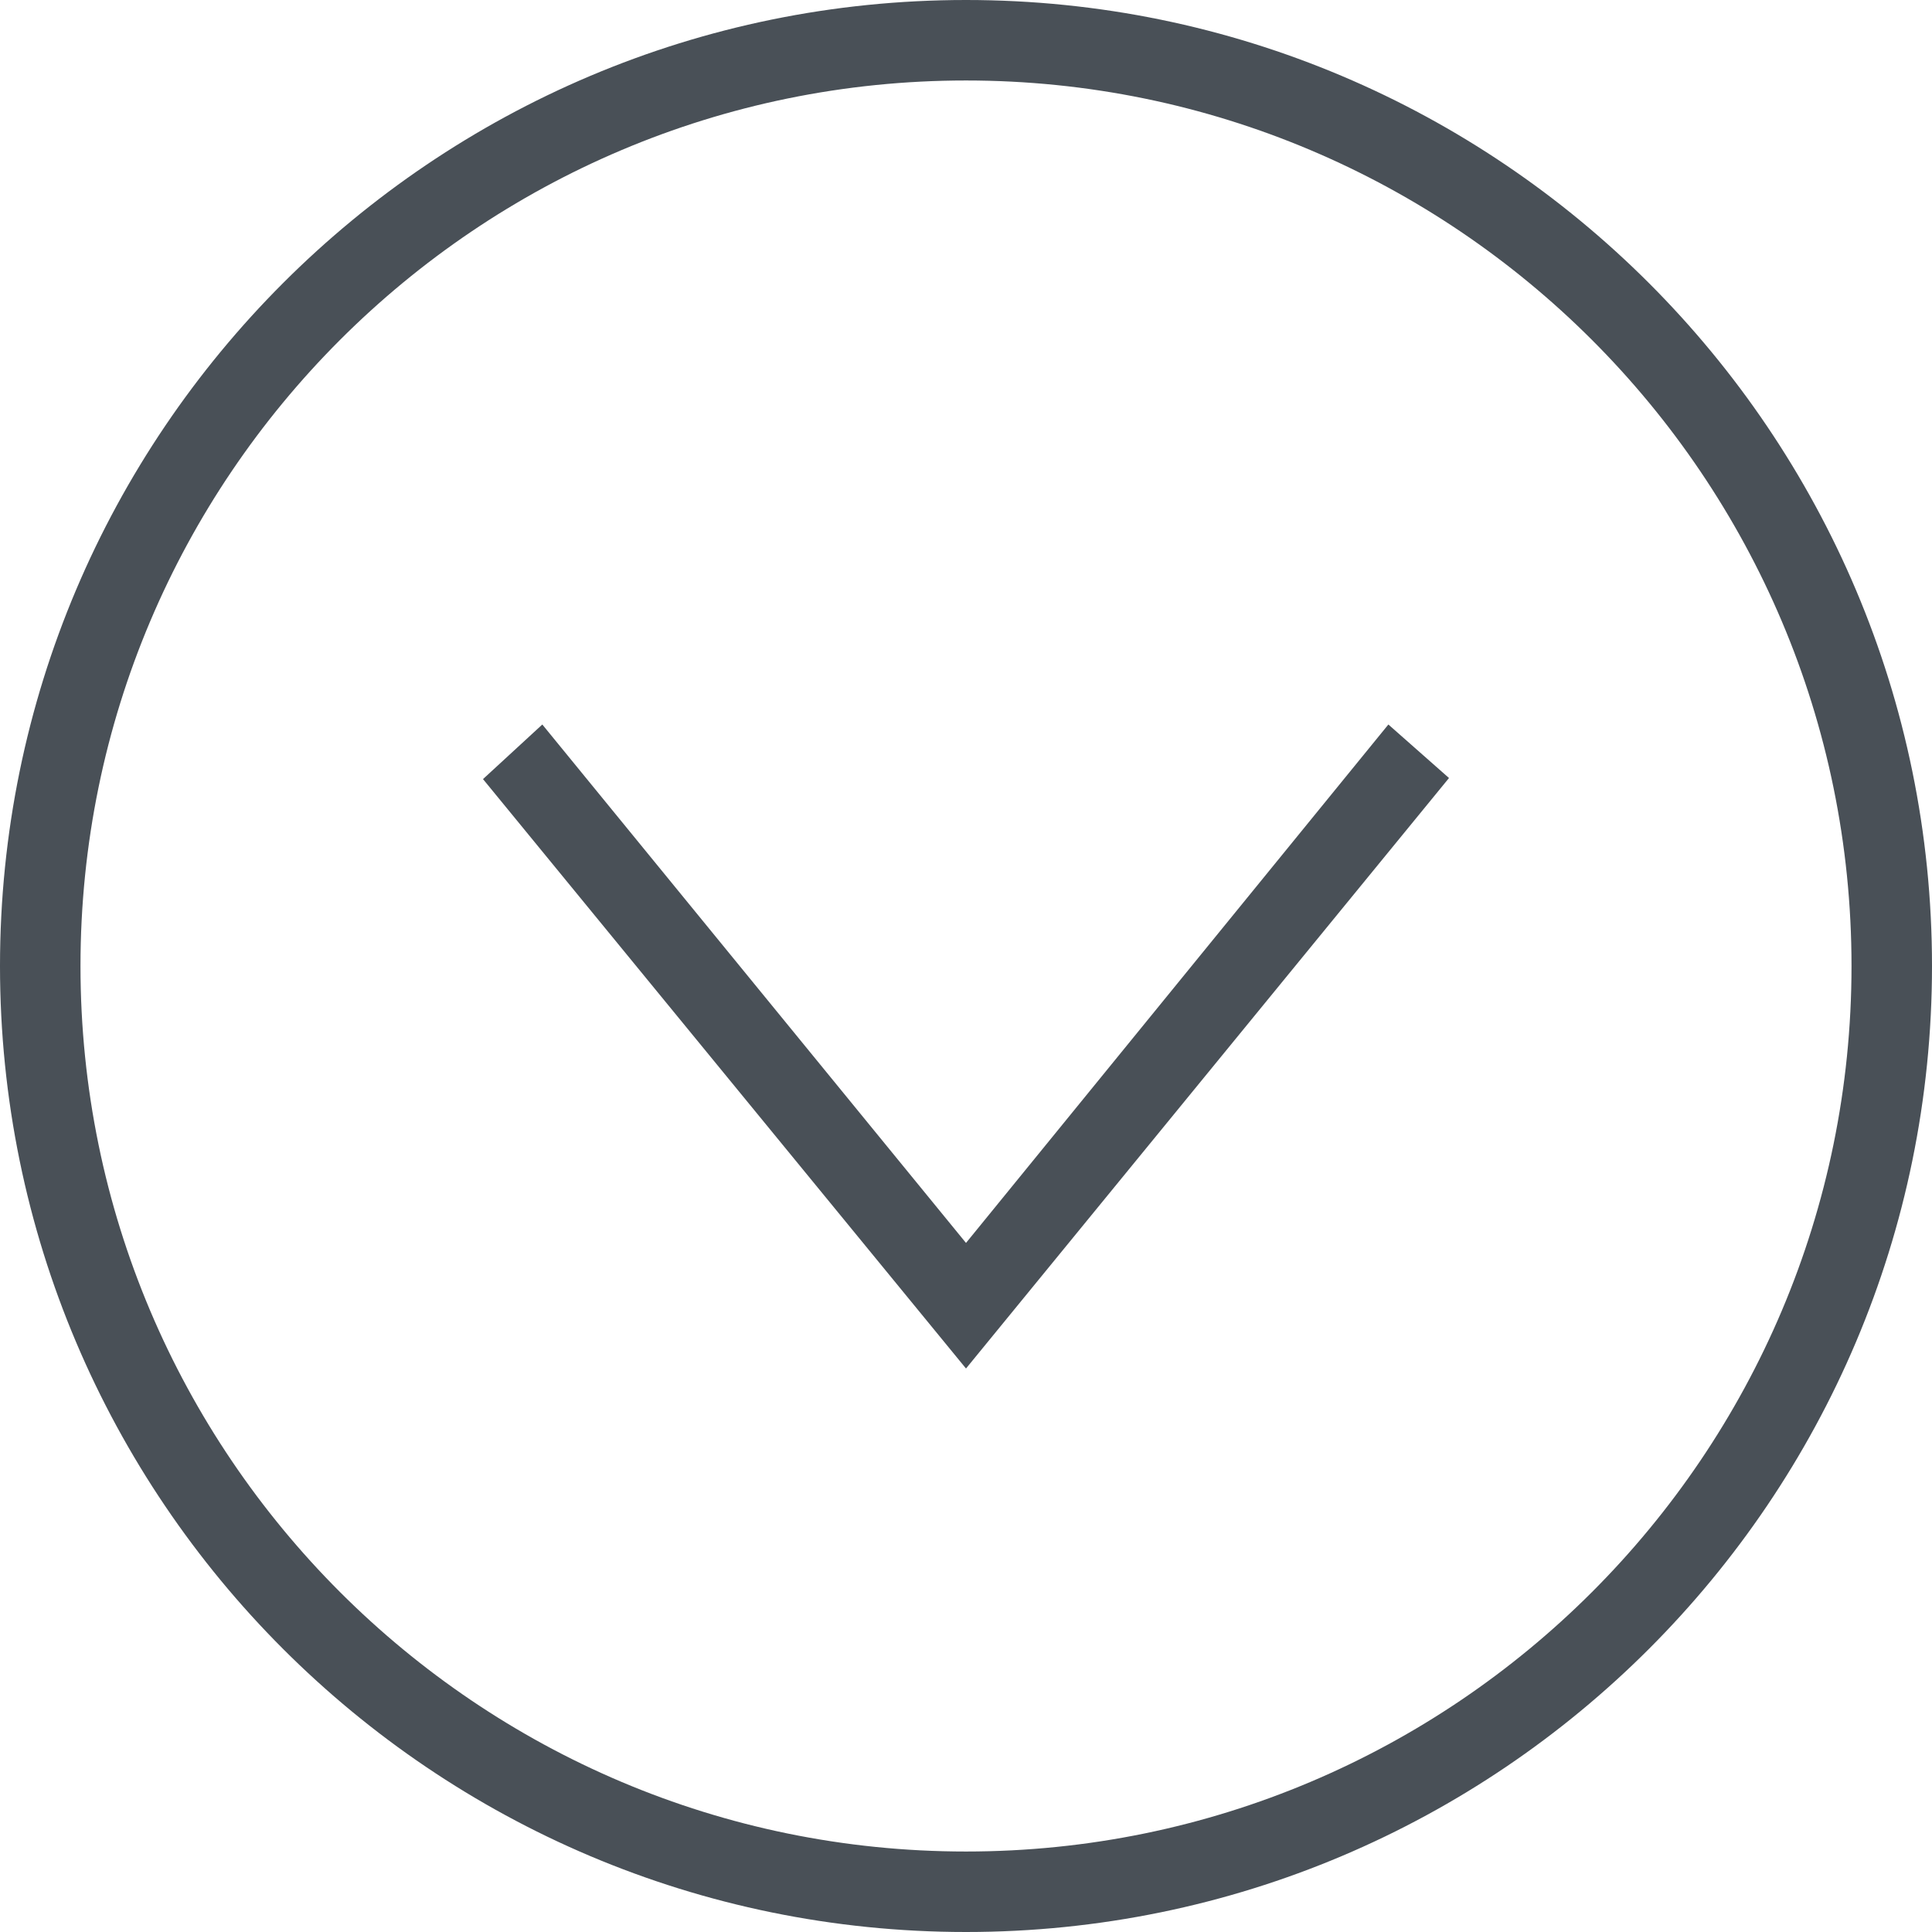 <svg width="50" height="50" viewBox="0 0 50 50" fill="none" xmlns="http://www.w3.org/2000/svg">
<path fill-rule="evenodd" clip-rule="evenodd" d="M25 0C38.798 0 50 11.202 50 25C50 38.798 38.798 50 25 50C11.202 50 0 38.798 0 25C0 11.202 11.202 0 25 0ZM25 2.083C37.648 2.083 47.917 12.352 47.917 25C47.917 37.648 37.648 47.917 25 47.917C12.352 47.917 2.083 37.648 2.083 25C2.083 12.352 12.352 2.083 25 2.083ZM35.931 18.75L25 32.167L14.035 18.75L12.5 20.163L25 35.417L37.5 20.135L35.931 18.75Z" fill="#495057"/>
</svg>
